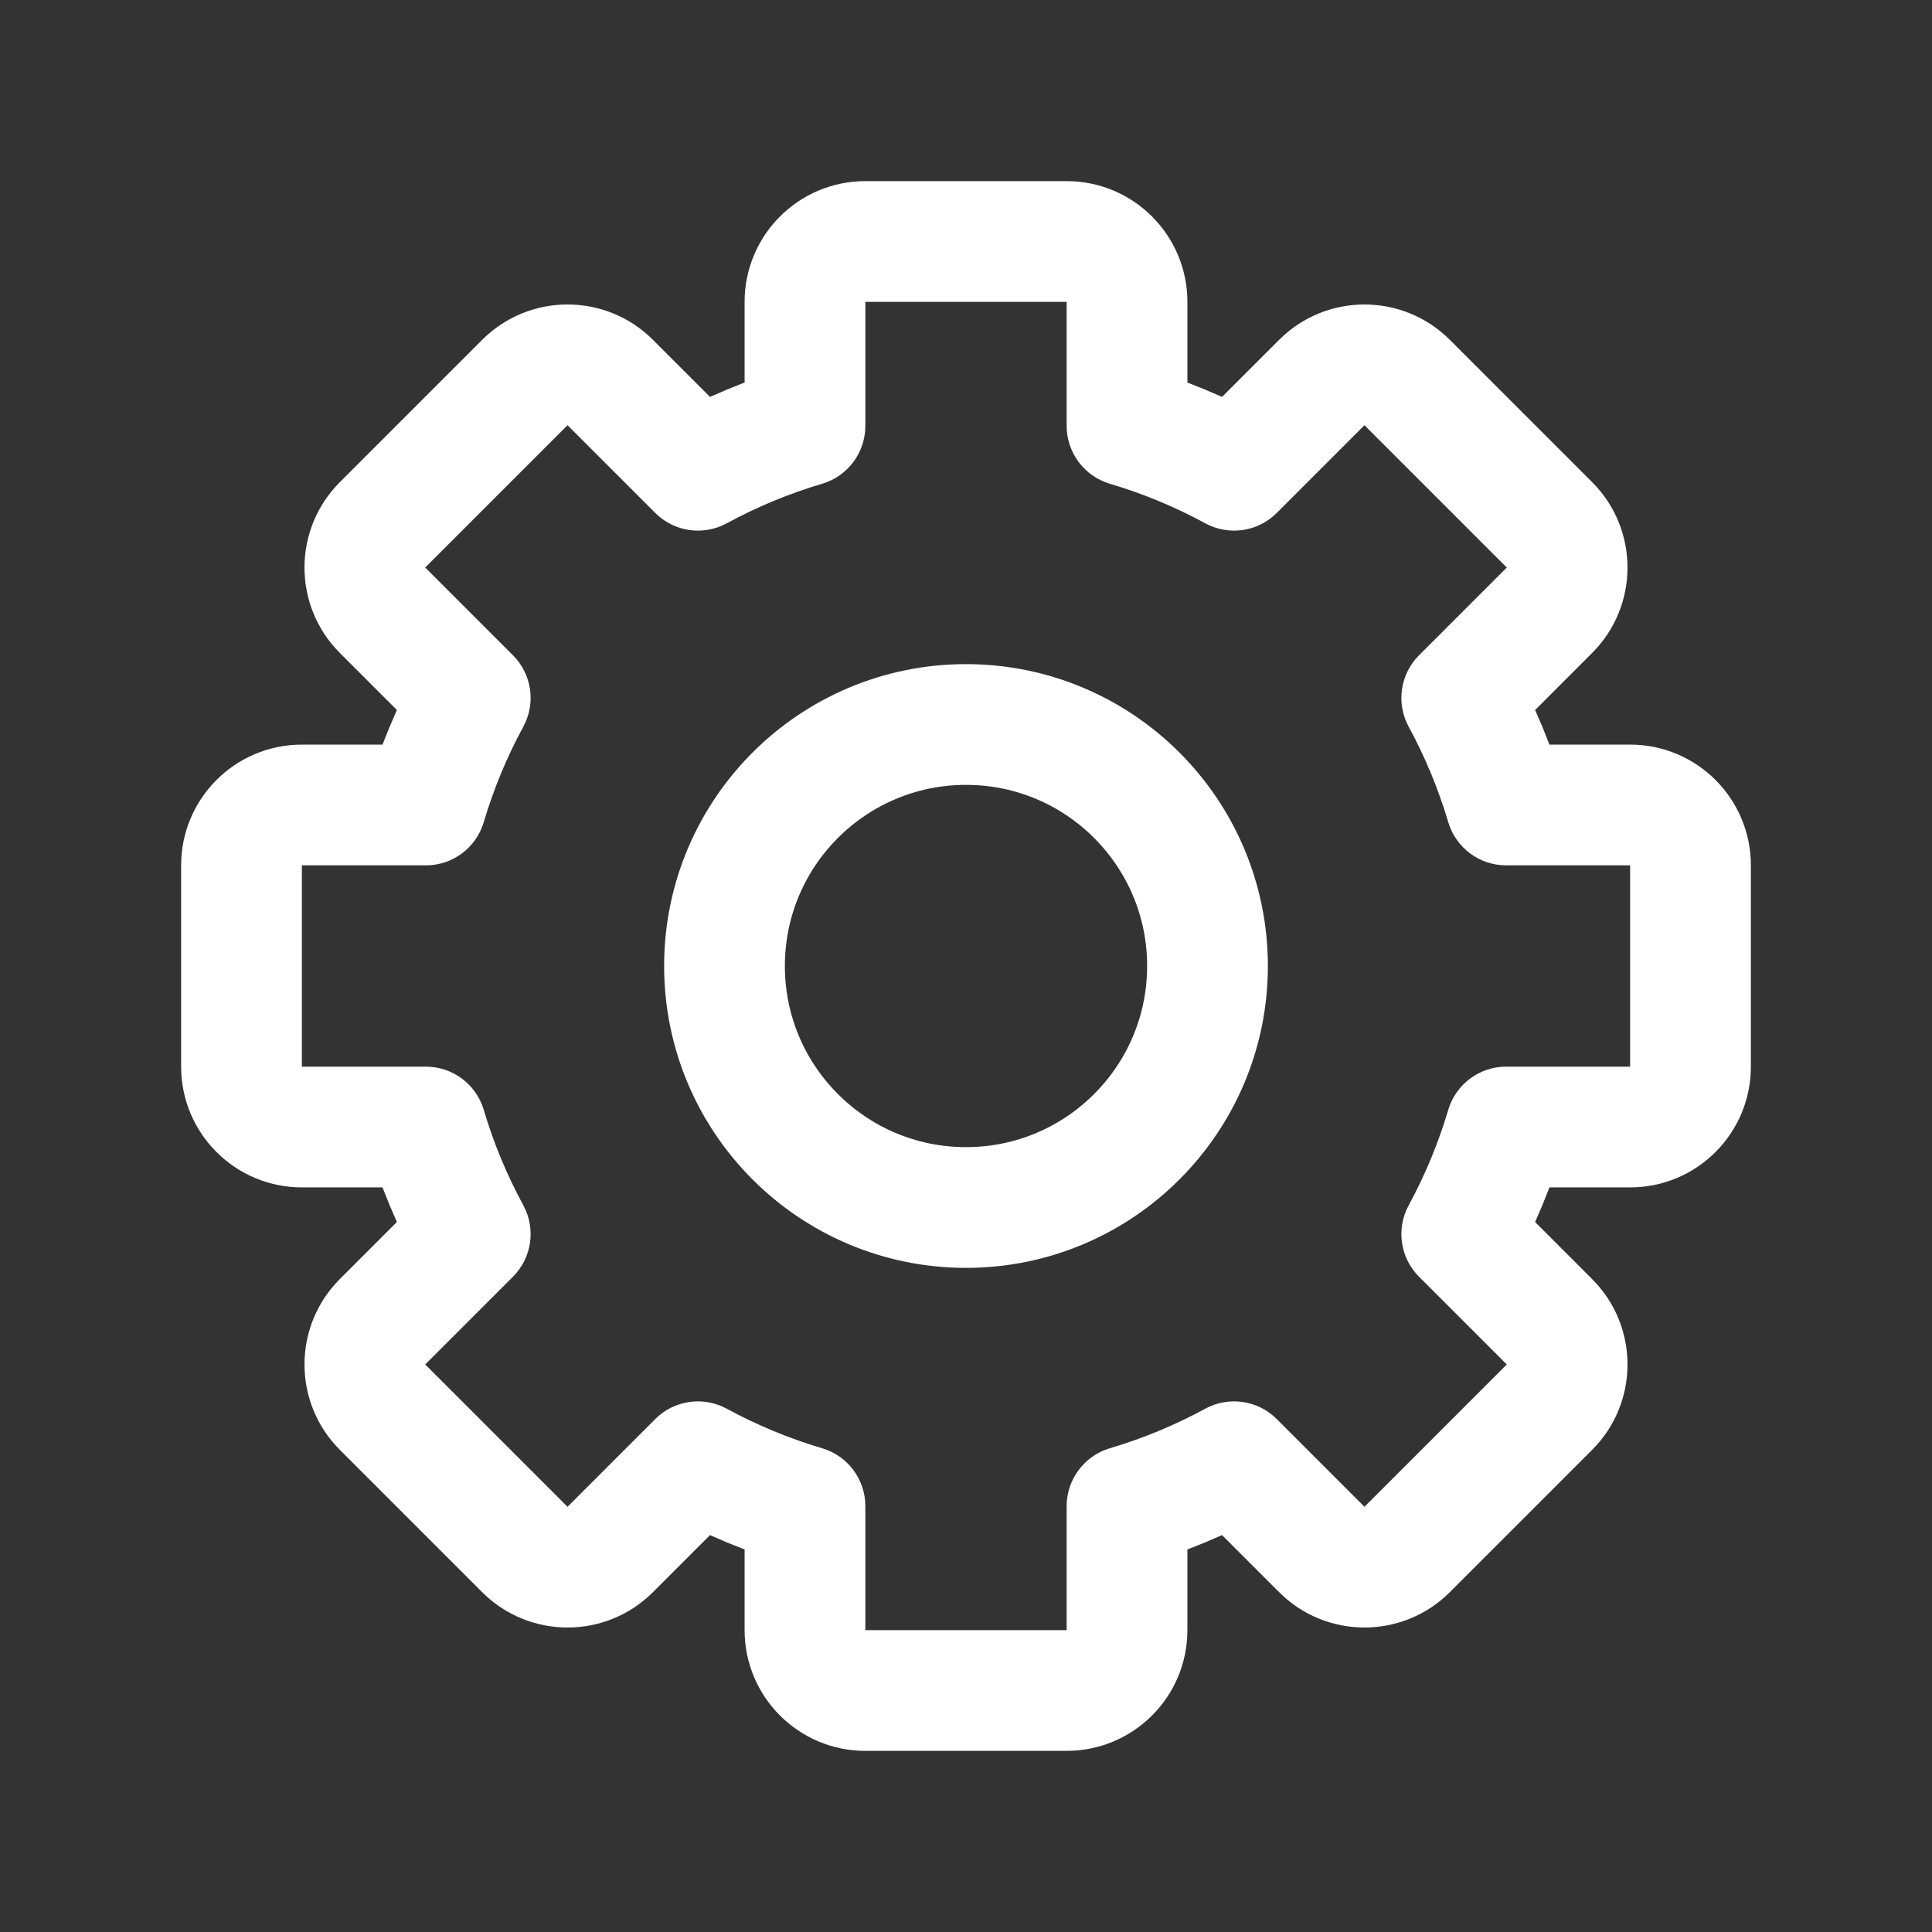 <svg width="32" height="32" viewBox="0 0 32 32" fill="none" xmlns="http://www.w3.org/2000/svg">
<rect x="0" y="0" width="32" height="32" fill="#333333" stroke="none"/>
<path d="M18.667 7.053H17.667C17.667 7.496 17.957 7.885 18.381 8.012L18.667 7.053ZM20.44 7.788L19.964 8.668C20.353 8.879 20.834 8.809 21.147 8.496L20.44 7.788ZM21.893 6.336L22.6 7.043V7.043L21.893 6.336ZM23.307 6.336L24.014 5.629L24.014 5.629L23.307 6.336ZM25.664 8.693L26.371 7.986V7.986L25.664 8.693ZM25.664 10.107L26.371 10.815V10.815L25.664 10.107ZM24.212 11.56L23.504 10.853C23.191 11.166 23.121 11.647 23.332 12.036L24.212 11.56ZM24.947 13.333L23.988 13.619C24.115 14.043 24.504 14.333 24.947 14.333V13.333ZM24.947 18.667V17.667C24.504 17.667 24.115 17.957 23.988 18.381L24.947 18.667ZM24.212 20.44L23.332 19.964C23.121 20.353 23.191 20.834 23.504 21.147L24.212 20.44ZM20.44 24.212L21.147 23.504C20.834 23.191 20.353 23.121 19.964 23.332L20.44 24.212ZM18.667 24.947L18.381 23.988C17.957 24.115 17.667 24.504 17.667 24.947H18.667ZM13.333 24.947H14.333C14.333 24.504 14.043 24.115 13.619 23.988L13.333 24.947ZM11.56 24.212L12.036 23.332C11.647 23.121 11.166 23.191 10.853 23.504L11.56 24.212ZM10.107 25.664L10.815 26.371L10.815 26.371L10.107 25.664ZM8.693 25.664L7.986 26.371L7.986 26.371L8.693 25.664ZM6.336 23.307L7.043 22.6L7.043 22.6L6.336 23.307ZM6.336 21.892L7.043 22.6H7.043L6.336 21.892ZM7.789 20.44L8.496 21.147C8.809 20.834 8.879 20.353 8.668 19.964L7.789 20.44ZM7.053 18.667L8.012 18.381C7.885 17.957 7.496 17.667 7.053 17.667V18.667ZM7.053 13.333V14.333C7.496 14.333 7.885 14.043 8.012 13.619L7.053 13.333ZM7.789 11.56L8.668 12.036C8.879 11.647 8.809 11.166 8.496 10.853L7.789 11.56ZM6.336 10.107L5.629 10.815L5.629 10.815L6.336 10.107ZM10.107 6.336L9.4 7.043L9.4 7.043L10.107 6.336ZM11.56 7.789L10.853 8.496C11.166 8.809 11.647 8.879 12.036 8.668L11.56 7.789ZM13.333 7.053L13.619 8.012C14.043 7.885 14.333 7.496 14.333 7.053H13.333ZM14.333 3C13.229 3 12.333 3.895 12.333 5H14.333V5V3ZM17.667 3H14.333V5H17.667V3ZM19.667 5C19.667 3.895 18.771 3 17.667 3V5H17.667H19.667ZM19.667 7.053V5H17.667V7.053H19.667ZM20.917 6.909C20.297 6.574 19.64 6.299 18.952 6.095L18.381 8.012C18.935 8.176 19.465 8.397 19.964 8.668L20.917 6.909ZM21.186 5.629L19.733 7.081L21.147 8.496L22.6 7.043L21.186 5.629ZM24.014 5.629C23.233 4.848 21.966 4.848 21.186 5.629L22.6 7.043L22.6 7.043L24.014 5.629ZM26.371 7.986L24.014 5.629L22.6 7.043L24.957 9.4L26.371 7.986ZM26.371 10.815C27.152 10.034 27.152 8.767 26.371 7.986L24.957 9.4V9.4L26.371 10.815ZM24.919 12.267L26.371 10.815L24.957 9.4L23.504 10.853L24.919 12.267ZM25.905 13.048C25.701 12.36 25.426 11.703 25.091 11.083L23.332 12.036C23.603 12.535 23.824 13.065 23.988 13.619L25.905 13.048ZM24.947 14.333H27V12.333H24.947V14.333ZM27 14.333H29C29 13.229 28.105 12.333 27 12.333V14.333ZM27 14.333V17.667H29V14.333H27ZM27 17.667V17.667V19.667C28.105 19.667 29 18.771 29 17.667H27ZM27 17.667H24.947V19.667H27V17.667ZM25.091 20.917C25.426 20.297 25.701 19.64 25.905 18.952L23.988 18.381C23.824 18.935 23.603 19.465 23.332 19.964L25.091 20.917ZM26.371 21.186L24.919 19.733L23.504 21.147L24.957 22.6L26.371 21.186ZM26.371 24.014C27.152 23.233 27.152 21.966 26.371 21.186L24.957 22.6L26.371 24.014ZM24.014 26.371L26.371 24.014L24.957 22.6L22.6 24.957L24.014 26.371ZM21.186 26.371C21.966 27.152 23.233 27.152 24.014 26.371L22.6 24.957H22.6L21.186 26.371ZM19.733 24.919L21.186 26.371L22.6 24.957L21.147 23.504L19.733 24.919ZM18.952 25.905C19.64 25.701 20.297 25.426 20.917 25.091L19.964 23.332C19.465 23.603 18.935 23.824 18.381 23.988L18.952 25.905ZM19.667 27V24.947H17.667V27H19.667ZM17.667 29C18.771 29 19.667 28.105 19.667 27H17.667V29ZM14.333 29H17.667V27H14.333V29ZM12.333 27C12.333 28.105 13.229 29 14.333 29V27H14.333H12.333ZM12.333 24.947V27H14.333V24.947H12.333ZM11.083 25.091C11.703 25.426 12.36 25.701 13.048 25.905L13.619 23.988C13.065 23.824 12.535 23.603 12.036 23.332L11.083 25.091ZM10.815 26.371L12.267 24.919L10.853 23.504L9.4 24.957L10.815 26.371ZM7.986 26.371C8.767 27.152 10.034 27.152 10.815 26.371L9.4 24.957H9.4L7.986 26.371ZM5.629 24.014L7.986 26.371L9.4 24.957L7.043 22.6L5.629 24.014ZM5.629 21.185C4.848 21.966 4.848 23.233 5.629 24.014L7.043 22.6L7.043 22.6L5.629 21.185ZM7.081 19.733L5.629 21.185L7.043 22.6L8.496 21.147L7.081 19.733ZM6.095 18.952C6.299 19.64 6.574 20.297 6.909 20.917L8.668 19.964C8.397 19.465 8.176 18.935 8.012 18.381L6.095 18.952ZM7.053 17.667H5V19.667H7.053V17.667ZM5 17.667H5H3C3 18.771 3.895 19.667 5 19.667V17.667ZM5 17.667V14.333H3V17.667H5ZM5 14.333V14.333V12.333C3.895 12.333 3 13.229 3 14.333H5ZM5 14.333H7.053V12.333H5V14.333ZM6.909 11.083C6.574 11.703 6.299 12.36 6.095 13.048L8.012 13.619C8.176 13.065 8.397 12.535 8.668 12.036L6.909 11.083ZM5.629 10.815L7.081 12.267L8.496 10.853L7.043 9.4L5.629 10.815ZM5.629 7.986C4.848 8.767 4.848 10.034 5.629 10.815L7.043 9.4L7.043 9.4L5.629 7.986ZM7.986 5.629L5.629 7.986L7.043 9.4L9.4 7.043L7.986 5.629ZM10.815 5.629C10.034 4.848 8.767 4.848 7.986 5.629L9.4 7.043L9.4 7.043L10.815 5.629ZM12.267 7.081L10.815 5.629L9.4 7.043L10.853 8.496L12.267 7.081ZM13.048 6.095C12.36 6.299 11.703 6.574 11.083 6.909L12.036 8.668C12.535 8.397 13.065 8.176 13.619 8.012L13.048 6.095ZM12.333 5V7.053H14.333V5H12.333Z" fill="white"/>
<circle cx="16" cy="16" r="4" stroke="white" stroke-width="2" stroke-linecap="round" stroke-linejoin="round"/>
</svg>
